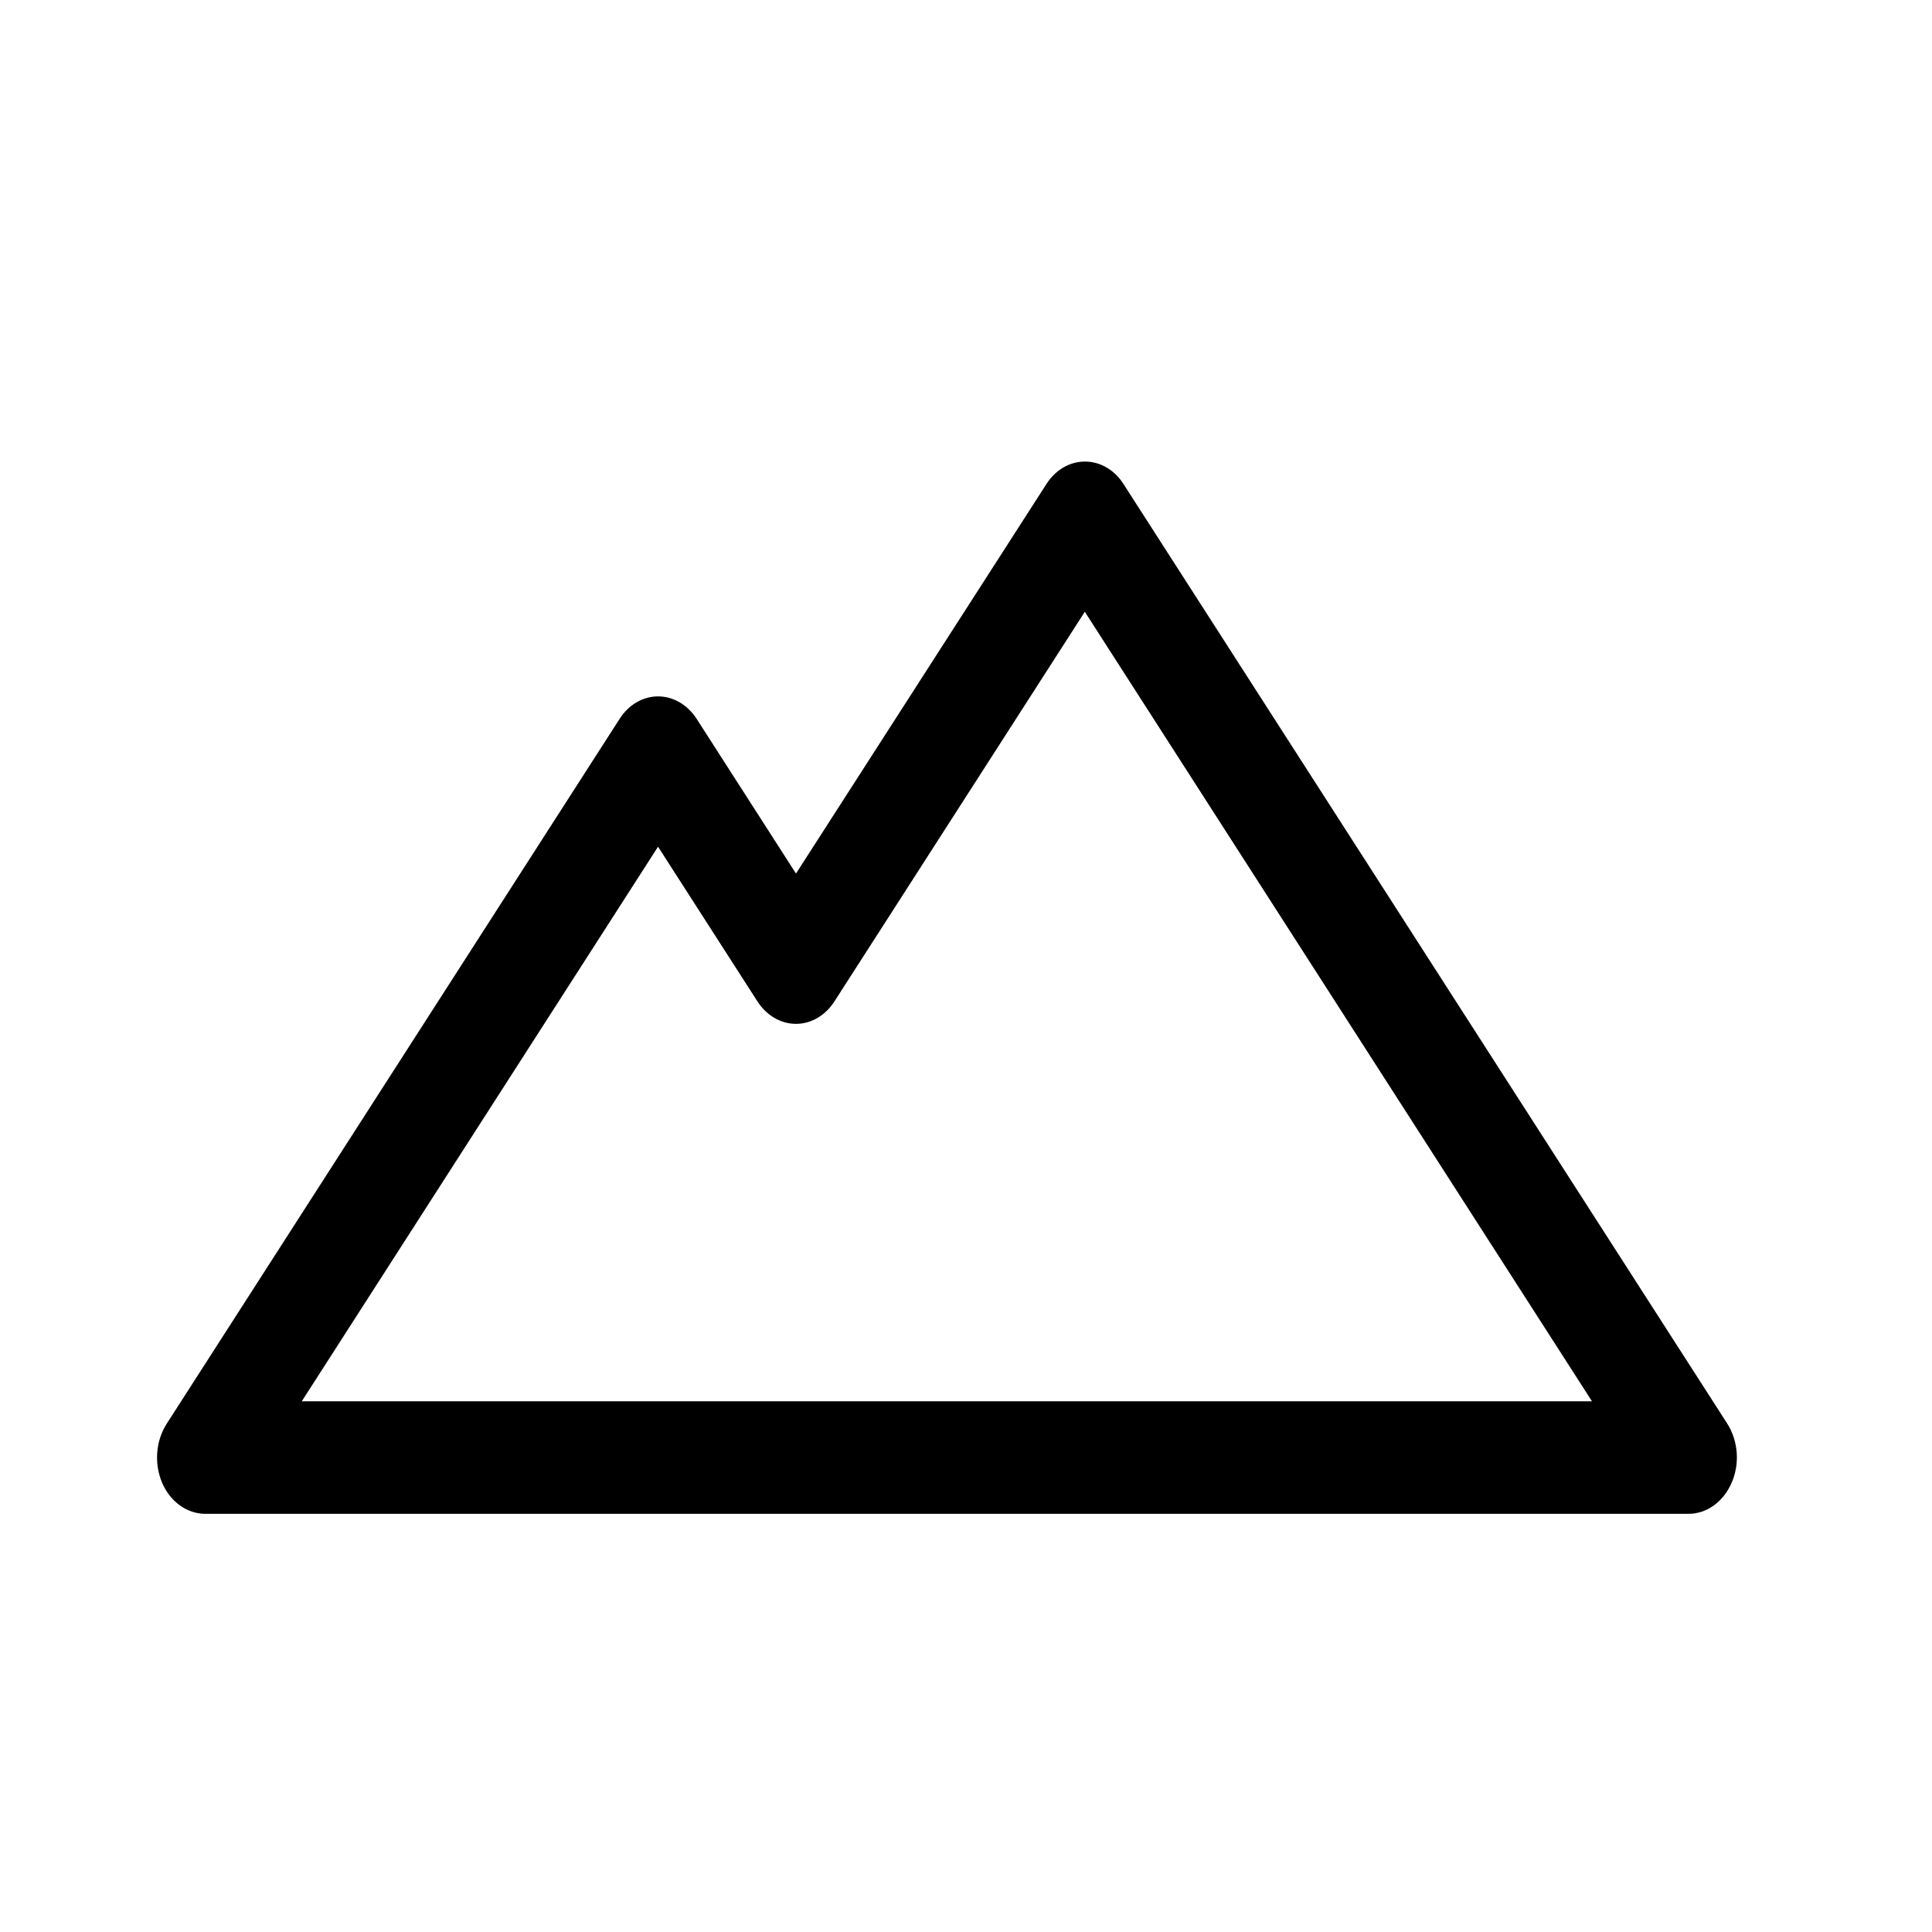 <?xml version="1.0" encoding="utf-8"?>
<!-- Generator: Adobe Illustrator 16.0.3, SVG Export Plug-In . SVG Version: 6.00 Build 0)  -->
<!DOCTYPE svg PUBLIC "-//W3C//DTD SVG 1.1//EN" "http://www.w3.org/Graphics/SVG/1.1/DTD/svg11.dtd">
<svg version="1.1"
	 id="svg5738" xmlns:dc="http://purl.org/dc/elements/1.1/" xmlns:cc="http://creativecommons.org/ns#" xmlns:rdf="http://www.w3.org/1999/02/22-rdf-syntax-ns#" xmlns:svg="http://www.w3.org/2000/svg" xmlns:sodipodi="http://sodipodi.sourceforge.net/DTD/sodipodi-0.dtd" xmlns:inkscape="http://www.inkscape.org/namespaces/inkscape" sodipodi:docname="trash.svg" inkscape:version="0.91+devel+osxmenu r12911"
	 xmlns="http://www.w3.org/2000/svg" xmlns:xlink="http://www.w3.org/1999/xlink" x="0px" y="0px" width="20px" height="20px"
	 viewBox="0 0 20 20" enable-background="new 0 0 20 20" xml:space="preserve">
<sodipodi:namedview  showgrid="true" inkscape:cy="8.8461307" inkscape:cx="12.128184" inkscape:zoom="22.627417" borderopacity="1.0" bordercolor="#666666" pagecolor="#ffffff" id="base" inkscape:object-nodes="true" inkscape:snap-smooth-nodes="true" inkscape:window-maximized="0" inkscape:window-y="23" inkscape:current-layer="layer1" inkscape:window-x="20" inkscape:pageshadow="2" inkscape:document-units="px" inkscape:pageopacity="0.0" inkscape:window-height="751" inkscape:window-width="1033">
	<inkscape:grid  type="xygrid" enabled="true" visible="true" empspacing="5" id="grid5746" snapvisiblegridlinesonly="true">
		</inkscape:grid>
</sodipodi:namedview>
<path d="M17.881,14.738L11.63,5.01c-0.093-0.146-0.241-0.232-0.399-0.232c-0.157,0-0.305,0.086-0.398,0.232L8.24,9.043L7.212,7.442
	C7.117,7.295,6.969,7.209,6.813,7.209c-0.157,0-0.306,0.086-0.399,0.233l-4.688,7.296c-0.114,0.178-0.132,0.412-0.048,0.611
	c0.084,0.197,0.258,0.322,0.447,0.322H17.48c0.189,0,0.361-0.125,0.446-0.322C18.013,15.15,17.993,14.916,17.881,14.738z
	 M3.124,14.506l3.688-5.741l1.028,1.6c0.094,0.147,0.243,0.234,0.4,0.234s0.305-0.087,0.399-0.234l2.591-4.032l5.25,8.173H3.124z"/>
</svg>
